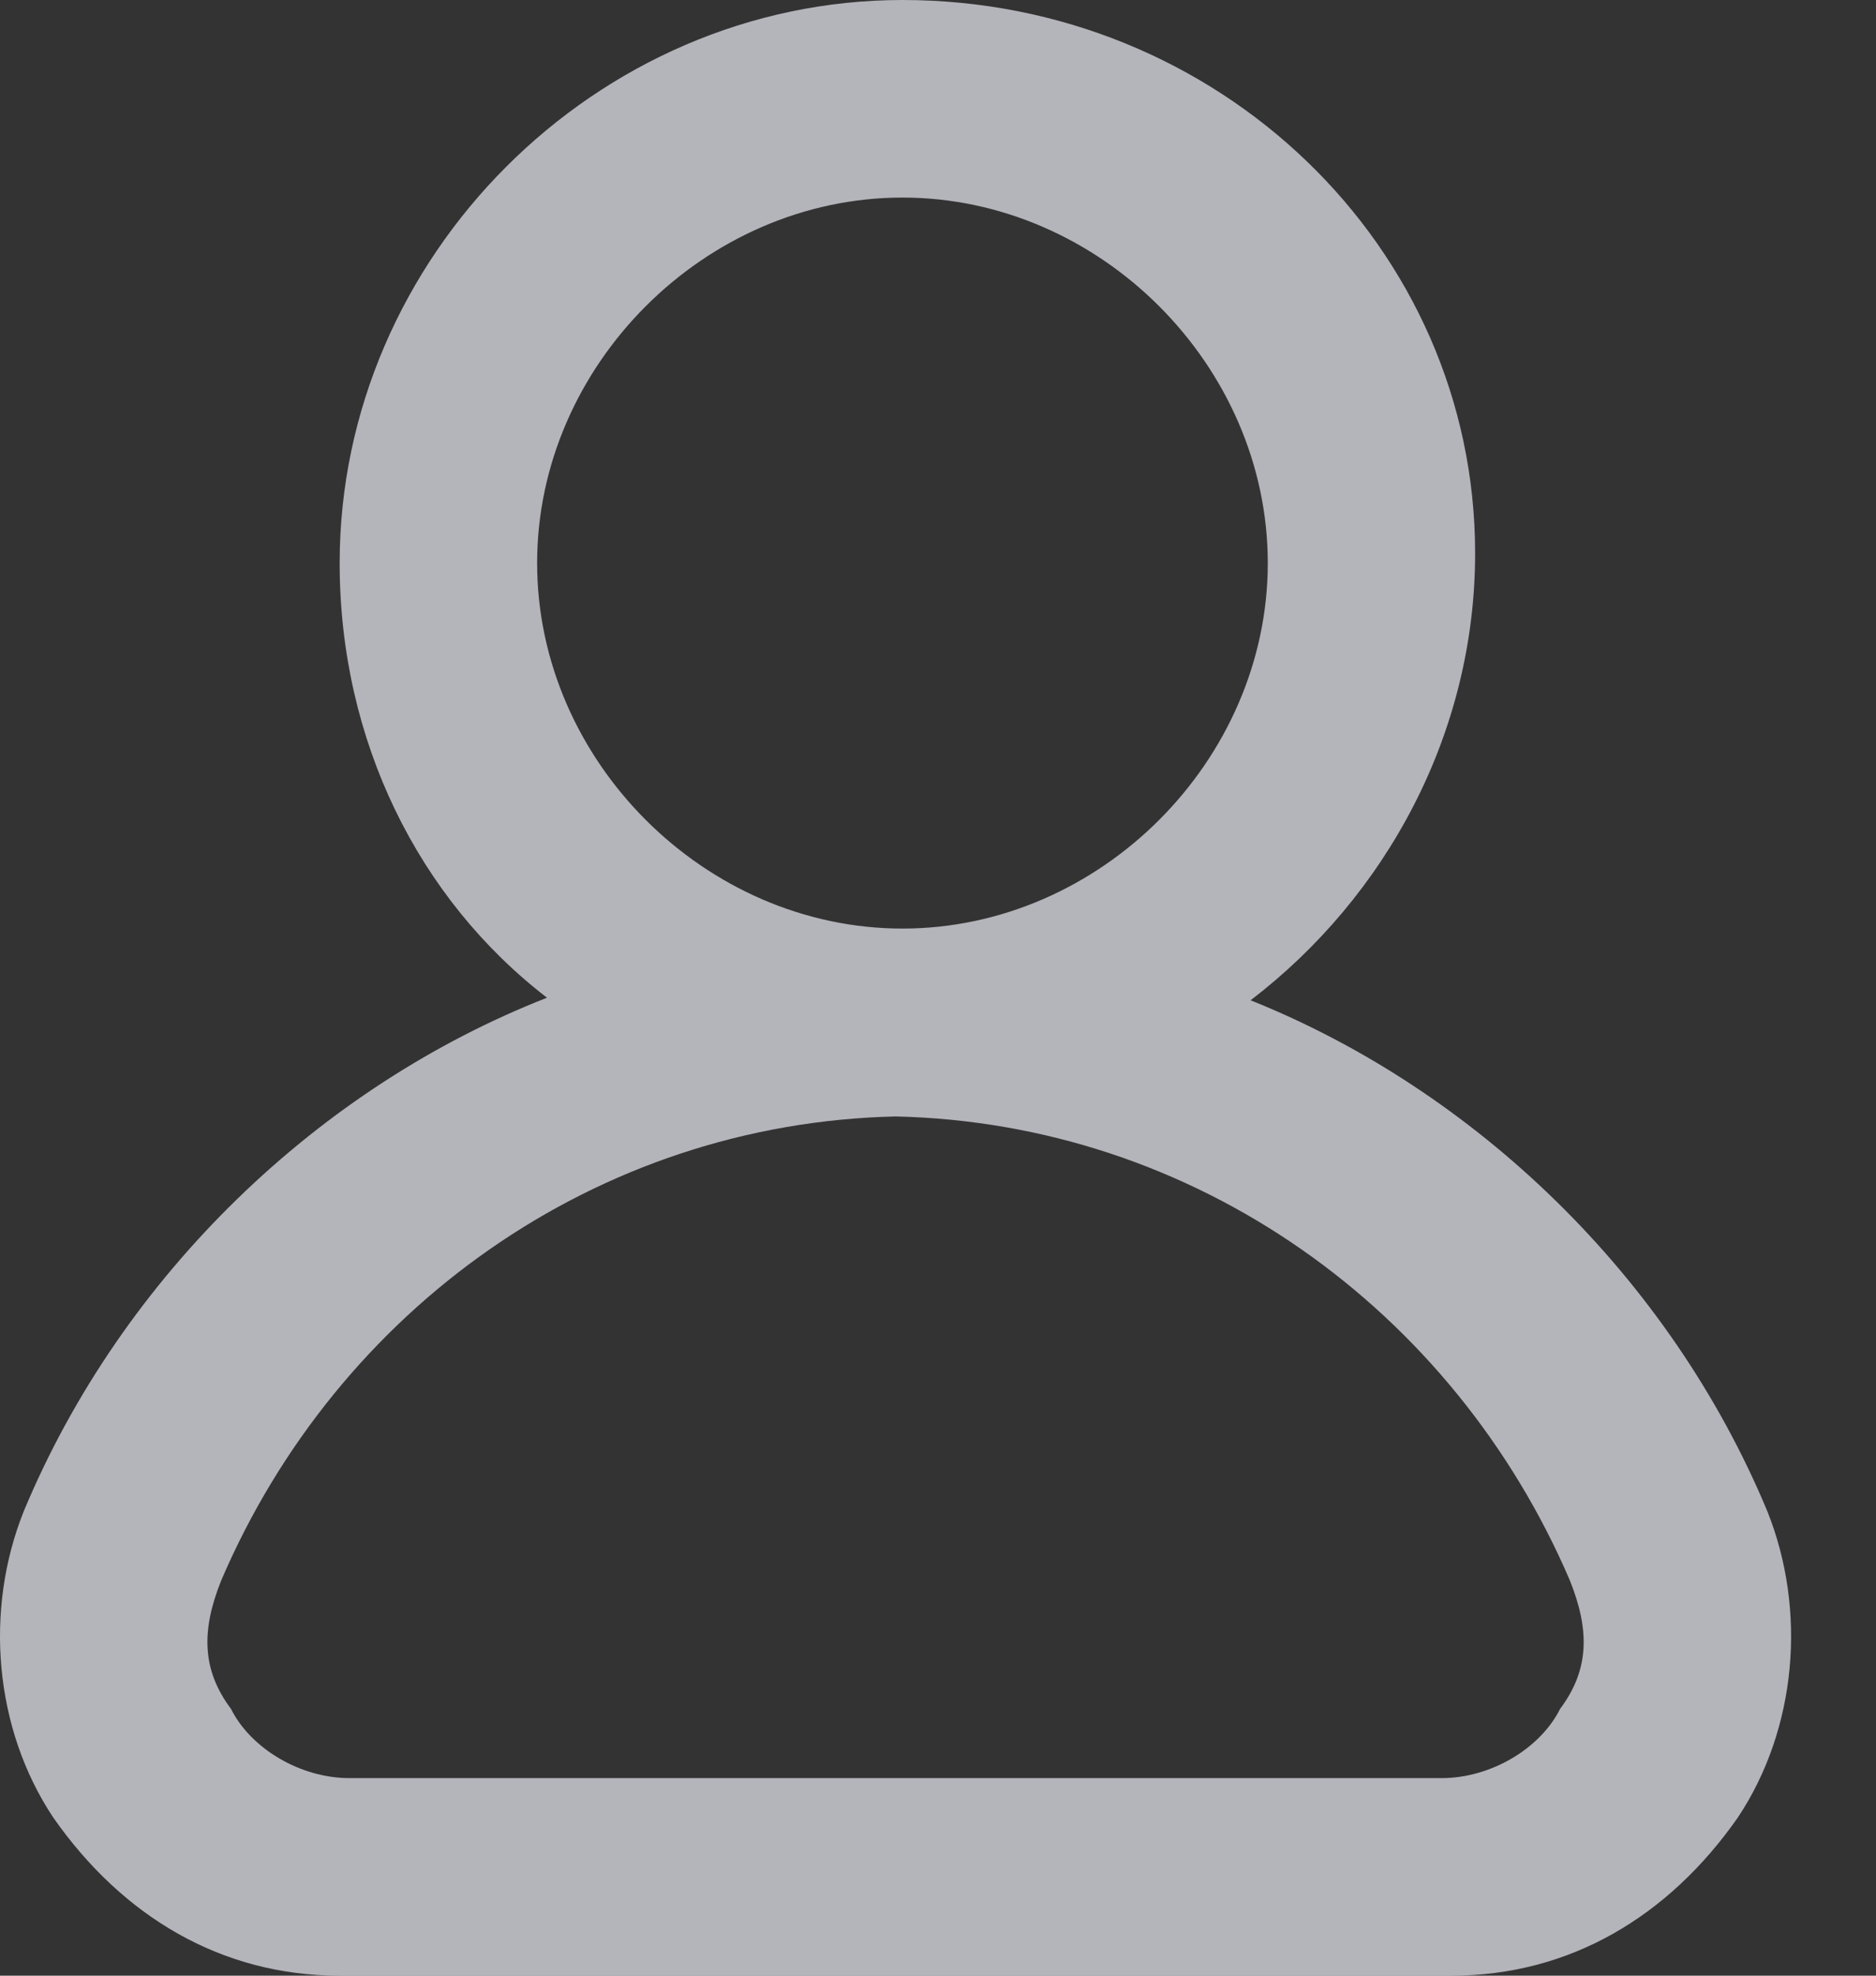 <svg width="19" height="20" viewBox="0 0 19 20" fill="none" xmlns="http://www.w3.org/2000/svg">
<rect x="0" y="0" width="19" height="20" fill="#333333" stroke="none"/>
<path fill-rule="evenodd" clip-rule="evenodd" d="M9.149 20C9.146 20 9.143 20 9.14 20H3.44C2.24 20 1.24 19.4 0.54 18.4C-0.06 17.5 -0.16 16.3 0.24 15.3C1.24 12.9 3.24 11 5.54 10.1C4.24 9.1 3.44 7.5 3.44 5.7C3.44 2.6 6.04 3.8147e-06 9.14 3.8147e-06C12.34 3.8147e-06 14.94 2.5 14.94 5.6C14.94 7.425 14.039 9.076 12.666 10.126C14.938 11.036 16.91 12.923 17.9 15.3C18.3 16.3 18.2 17.5 17.6 18.4C16.9 19.4 15.9 20 14.7 20H9.149ZM8.892 18H3.54C3.04 18 2.54 17.7 2.34 17.3C2.04 16.9 2.04 16.5 2.24 16C3.418 13.251 6.042 11.37 9.071 11.302C12.099 11.37 14.722 13.252 15.9 16C16.1 16.5 16.1 16.9 15.8 17.3C15.6 17.7 15.1 18 14.6 18H8.9C8.897 18 8.895 18 8.892 18ZM9.14 2C7.14 2 5.44 3.7 5.44 5.7C5.44 7.7 7.14 9.4 9.14 9.4C11.14 9.4 12.84 7.7 12.84 5.7C12.84 3.7 11.14 2 9.14 2Z" fill-opacity="0.7" fill="#EBEBF5"/>
</svg>
